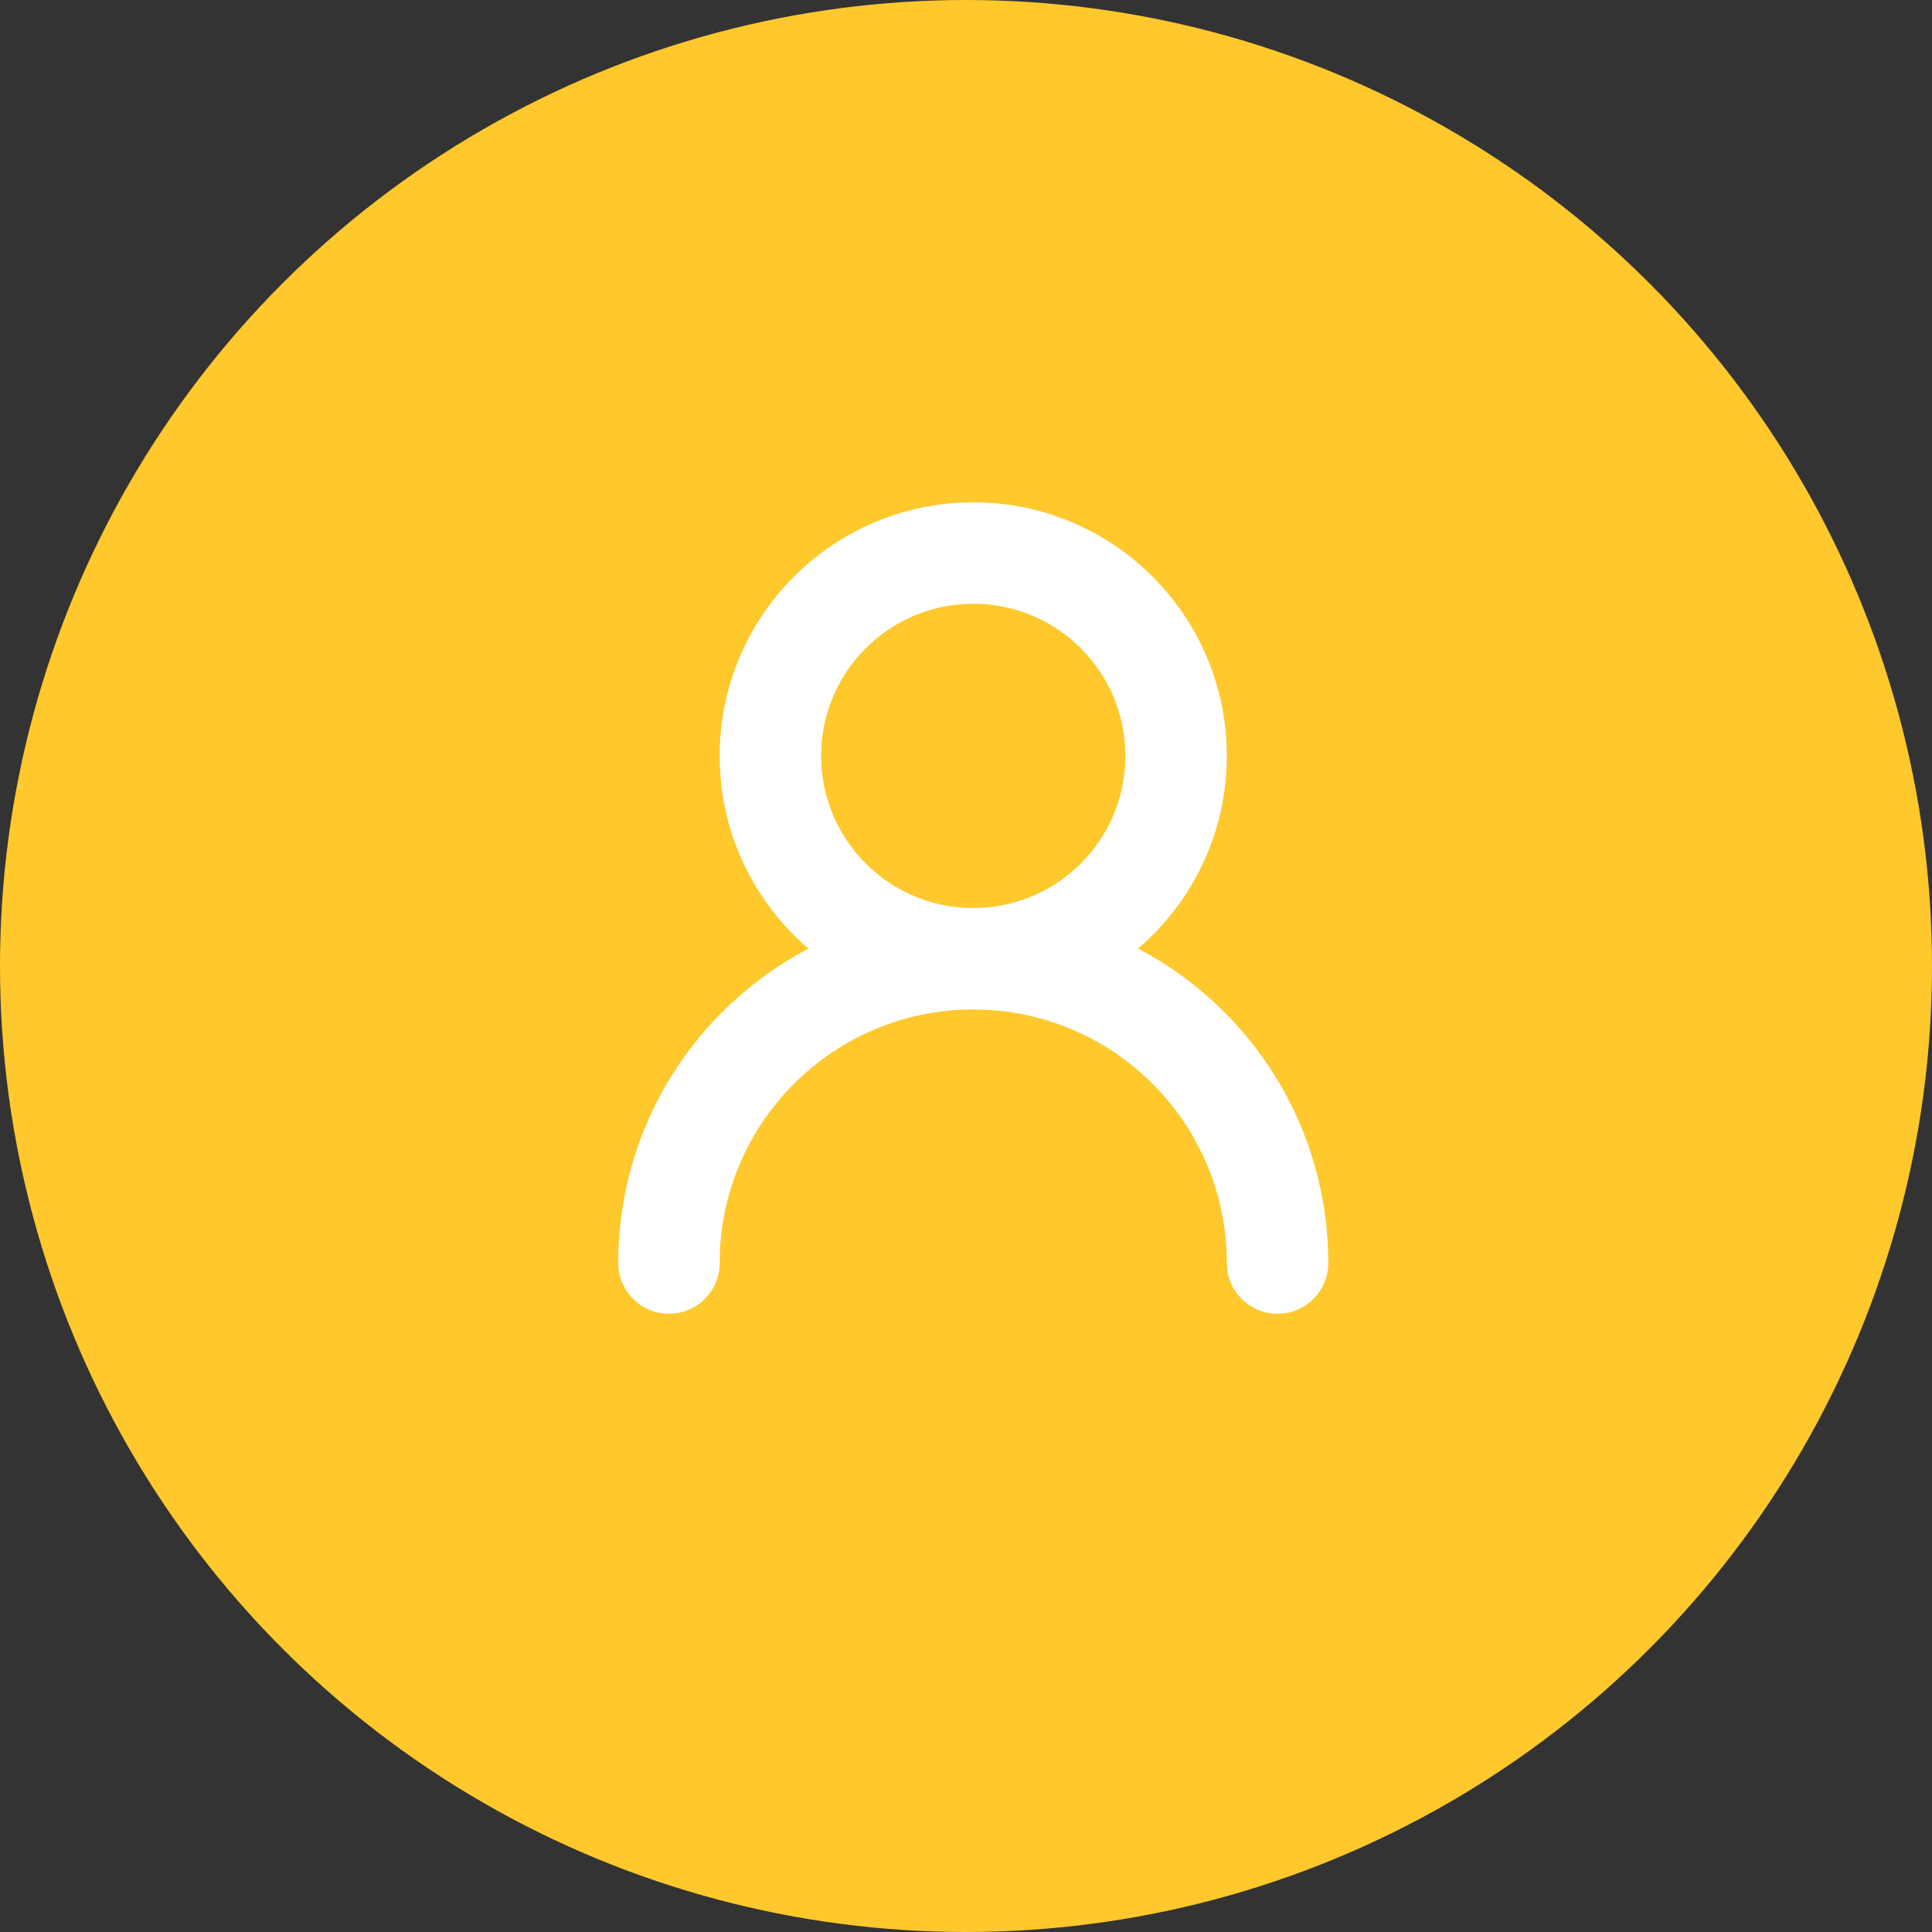 <?xml version="1.0" encoding="UTF-8" standalone="no"?>
<svg width="50px" height="50px" viewBox="0 0 50 50" version="1.1" xmlns="http://www.w3.org/2000/svg" xmlns:xlink="http://www.w3.org/1999/xlink">
    <rect x="0" y="0" width="50" height="50" fill="#333333" stroke="none"/>
    <!-- Generator: Sketch 41.2 (35397) - http://www.bohemiancoding.com/sketch -->
    <title>profile</title>
    <desc>Created with Sketch.</desc>
    <defs></defs>
    <g id="Page-1" stroke="none" stroke-width="1" fill="none" fill-rule="evenodd">
        <g id="Show" transform="translate(-1132, -15)">
            <g id="All">
                <g id="header">
                    <g id="menu" transform="translate(214, 15)">
                        <g id="Button">
                            <g id="profile" transform="translate(918, 0)">
                                <circle id="Oval" fill="#FFC82C" cx="25" cy="25" r="25"></circle>
                                <path d="M31.75,19.562 C31.75,15.94 28.81,13 25.188,13 C21.565,13 18.625,15.94 18.625,19.562 C18.625,21.558 19.515,23.345 20.922,24.55 C17.995,26.086 16,29.152 16,32.688 C16,33.412 16.588,34 17.312,34 C18.037,34 18.625,33.412 18.625,32.688 C18.625,29.065 21.565,26.125 25.188,26.125 C28.81,26.125 31.75,29.065 31.75,32.688 C31.75,33.412 32.338,34 33.062,34 C33.787,34 34.375,33.412 34.375,32.688 C34.375,29.153 32.38,26.086 29.453,24.55 C30.861,23.343 31.75,21.558 31.75,19.562 Z M25.188,23.5 C23.013,23.5 21.25,21.737 21.25,19.562 C21.25,17.388 23.013,15.625 25.188,15.625 C27.362,15.625 29.125,17.388 29.125,19.562 C29.125,21.737 27.362,23.5 25.188,23.5 Z" id="Page-1" fill="#FFFFFF"></path>
                            </g>
                        </g>
                    </g>
                </g>
            </g>
        </g>
    </g>
</svg>